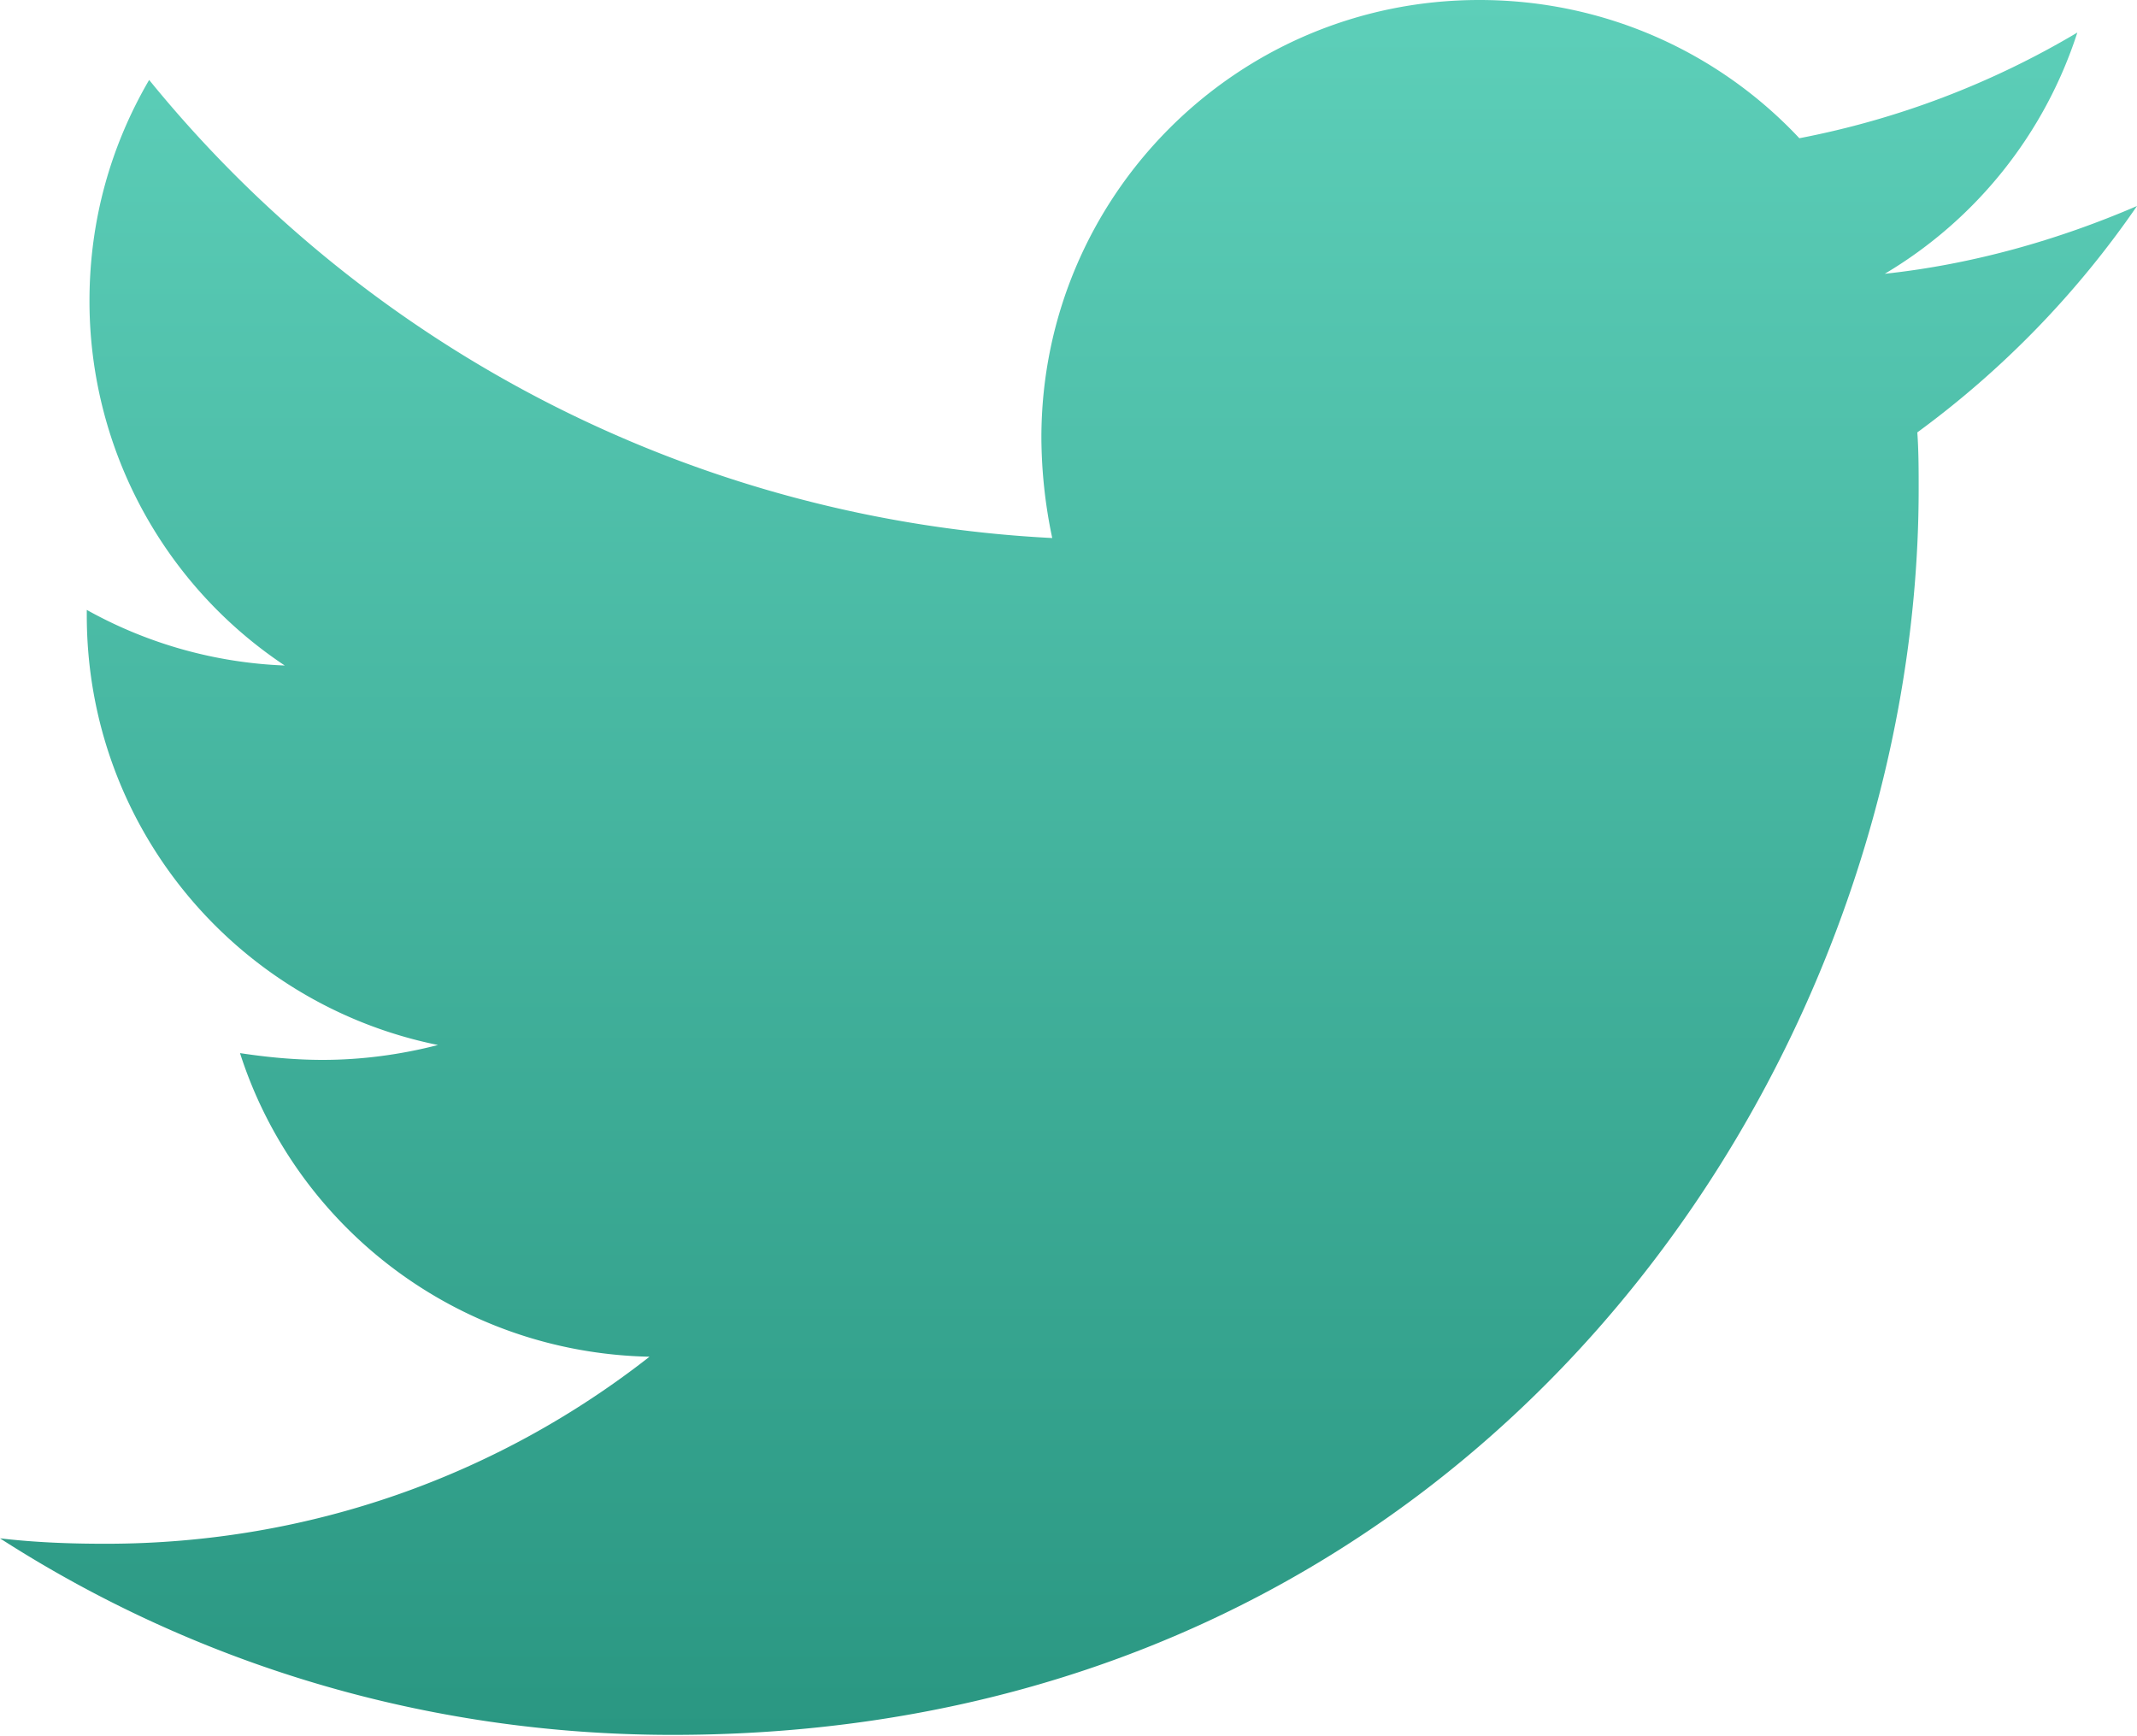 <svg xmlns="http://www.w3.org/2000/svg" width="64" height="52" fill="none"><path fill="url(#a)" d="M57.421 12.95c.04.568.04 1.136.04 1.704 0 17.334-13.197 37.306-37.319 37.306-7.431 0-14.335-2.151-20.142-5.886 1.056.122 2.071.162 3.167.162 6.132 0 11.777-2.07 16.285-5.602-5.767-.121-10.6-3.897-12.264-9.093.812.122 1.624.203 2.477.203 1.178 0 2.355-.162 3.452-.446C7.107 30.08 2.599 24.803 2.599 18.43v-.163a13.213 13.213 0 0 0 5.929 1.665A13.101 13.101 0 0 1 2.68 9.011c0-2.436.65-4.669 1.787-6.617a37.289 37.289 0 0 0 27.046 13.72 14.797 14.797 0 0 1-.325-3.003C31.188 5.886 37.035 0 44.304 0c3.777 0 7.188 1.583 9.584 4.14A25.83 25.83 0 0 0 62.213.975 13.077 13.077 0 0 1 56.446 8.2c2.64-.284 5.199-1.015 7.554-2.03a28.191 28.191 0 0 1-6.579 6.78Z"/><defs><linearGradient id="a" x1="32" x2="32" y1="0" y2="51.96" gradientUnits="userSpaceOnUse"><stop stop-color="#5DCFB9"/><stop offset="1" stop-color="#2A9782"/></linearGradient></defs></svg>